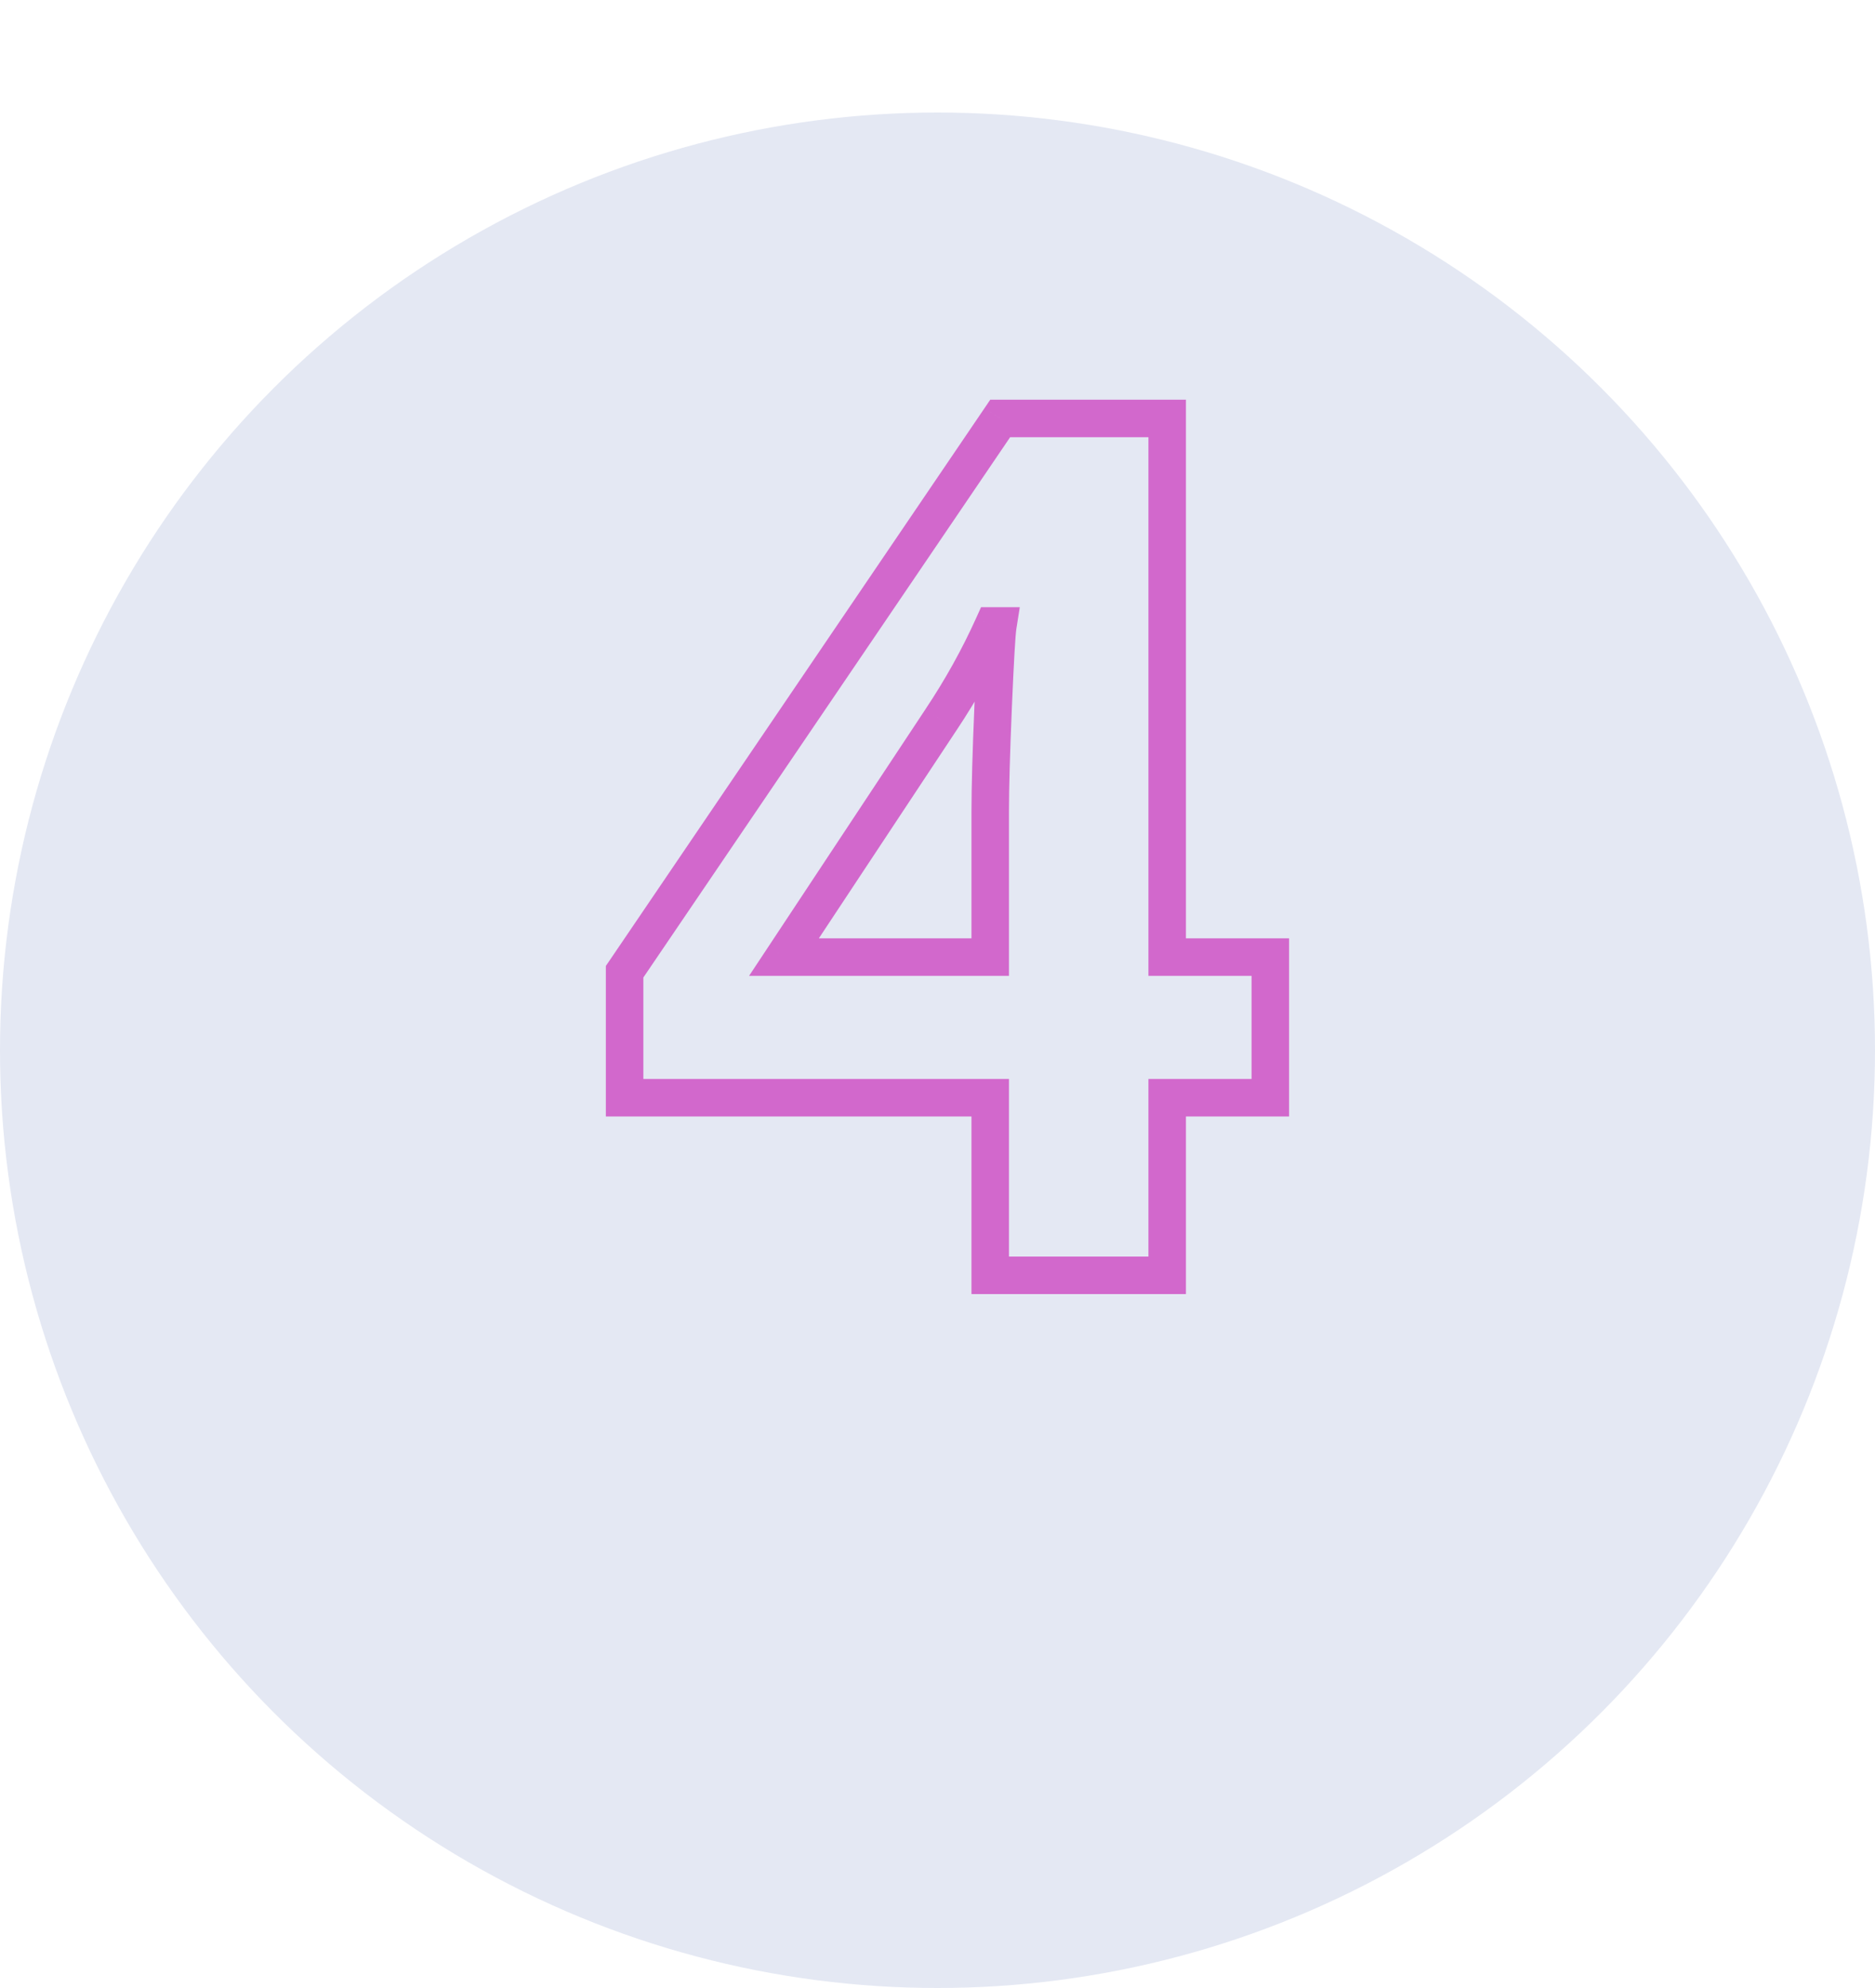 <svg width="100" height="106" viewBox="0 0 100 106" fill="none" xmlns="http://www.w3.org/2000/svg">
<circle cx="50" cy="56" r="50" fill="#E4E8F3"/>
<path d="M67.75 58.531V59.531H68.75V58.531H67.75ZM62.25 58.531V57.531H61.25V58.531H62.25ZM62.25 68V69H63.25V68H62.25ZM52.812 68H51.812V69H52.812V68ZM52.812 58.531H53.812V57.531H52.812V58.531ZM33.312 58.531H32.312V59.531H33.312V58.531ZM33.312 51.812L32.485 51.251L32.312 51.505V51.812H33.312ZM53.344 22.312V21.312H52.814L52.516 21.751L53.344 22.312ZM62.25 22.312H63.25V21.312H62.25V22.312ZM62.25 51.031H61.25V52.031H62.25V51.031ZM67.75 51.031H68.75V50.031H67.75V51.031ZM52.812 51.031V52.031H53.812V51.031H52.812ZM53.219 33.375L54.206 33.531L54.389 32.375H53.219V33.375ZM52.969 33.375V32.375H52.323L52.057 32.964L52.969 33.375ZM50.188 38.375L49.355 37.82L49.354 37.823L50.188 38.375ZM41.812 51.031L40.979 50.479L39.952 52.031H41.812V51.031ZM67.75 57.531H62.25V59.531H67.75V57.531ZM61.25 58.531V68H63.25V58.531H61.25ZM62.25 67H52.812V69H62.25V67ZM53.812 68V58.531H51.812V68H53.812ZM52.812 57.531H33.312V59.531H52.812V57.531ZM34.312 58.531V51.812H32.312V58.531H34.312ZM34.14 52.374L54.171 22.874L52.516 21.751L32.485 51.251L34.14 52.374ZM53.344 23.312H62.25V21.312H53.344V23.312ZM61.25 22.312V51.031H63.25V22.312H61.25ZM62.25 52.031H67.75V50.031H62.25V52.031ZM66.75 51.031V58.531H68.75V51.031H66.75ZM53.812 51.031V43.281H51.812V51.031H53.812ZM53.812 43.281C53.812 42.011 53.864 40.153 53.968 37.699L51.97 37.614C51.865 40.076 51.812 41.968 51.812 43.281H53.812ZM53.968 37.699C54.074 35.204 54.155 33.854 54.206 33.531L52.231 33.219C52.157 33.687 52.072 35.192 51.97 37.614L53.968 37.699ZM53.219 32.375H52.969V34.375H53.219V32.375ZM52.057 32.964C51.31 34.62 50.41 36.239 49.355 37.82L51.02 38.93C52.132 37.261 53.086 35.547 53.88 33.786L52.057 32.964ZM49.354 37.823L40.979 50.479L42.646 51.583L51.021 38.927L49.354 37.823ZM41.812 52.031H52.812V50.031H41.812V52.031Z" fill="#D268CC"/>
</svg>

